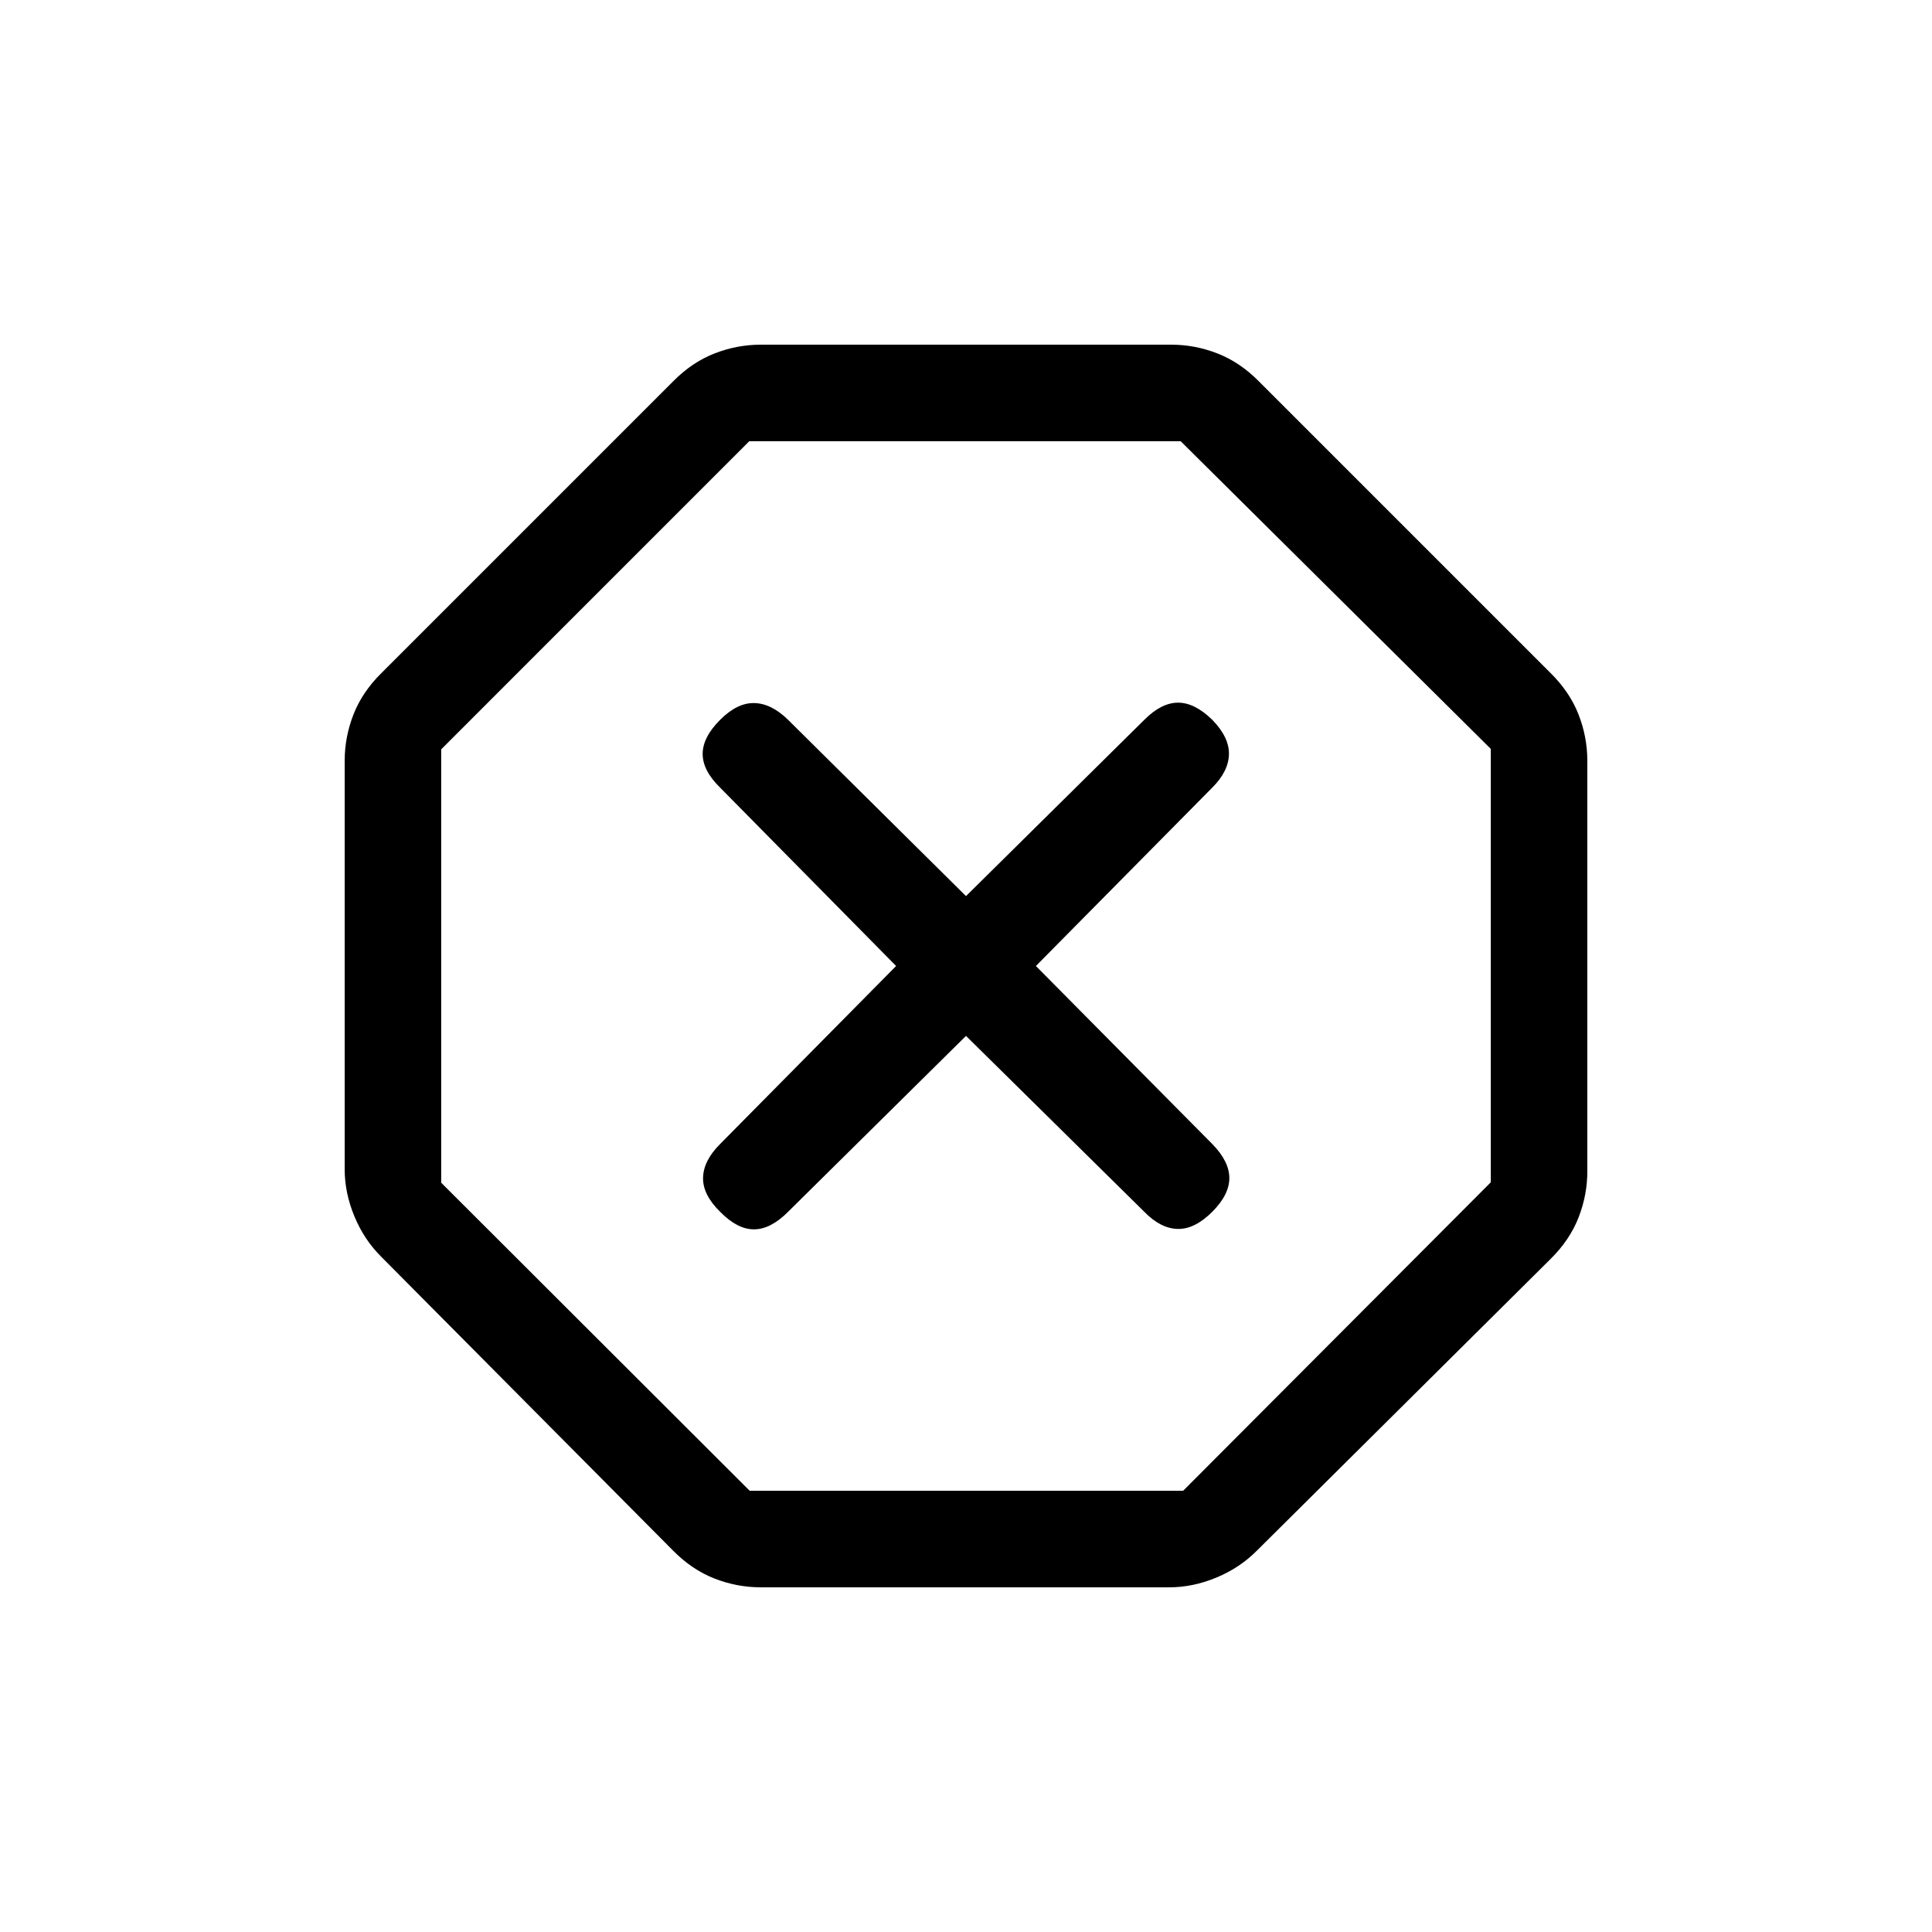 <svg xmlns="http://www.w3.org/2000/svg" height="20" viewBox="0 -960 960 960" width="20"><path d="M378-171.27q-11.8 0-22.96-4.36-11.17-4.35-20.62-13.91L189.54-335.42q-8.56-8.45-13.41-20.12-4.86-11.66-4.86-23.46v-203q0-11.8 4.36-22.96 4.35-11.17 13.91-20.62l144.88-144.88q9.45-9.56 20.62-13.91 11.16-4.36 22.96-4.36h204q11.8 0 22.96 4.36 11.17 4.35 20.62 13.91l144.88 144.88q9.56 9.45 13.91 20.62 4.36 11.16 4.36 22.96v204q0 11.8-4.36 22.96-4.35 11.17-13.91 20.62L624.58-189.54q-8.45 8.56-20.12 13.41-11.66 4.86-23.46 4.86H378Zm-5.47-47.96h215.35l152.89-153.3v-215.35L586.66-740.77H372.31L219.23-587.66v215.35l153.3 153.08ZM480-445.27l88.67 87.48q8.06 8.25 16.52 8.44 8.46.2 17.16-8.5 8.5-8.5 8.5-16.77 0-8.26-8.45-16.9L514.73-480l87.67-88.67q8.06-8.06 8.25-16.52.2-8.46-8.3-17.16-8.7-8.5-16.97-8.5-8.26 0-16.71 8.45L480-514.73l-88.48-87.67q-8.25-8.06-16.71-8.25-8.46-.2-16.96 8.3-8.7 8.7-8.7 16.97 0 8.26 8.64 16.71L445.27-480l-87.48 88.48q-8.25 8.25-8.44 16.71-.2 8.46 8.5 16.96 8.5 8.7 16.77 8.7 8.26 0 16.9-8.64L480-445.27Zm0-34.73Z"/></svg>